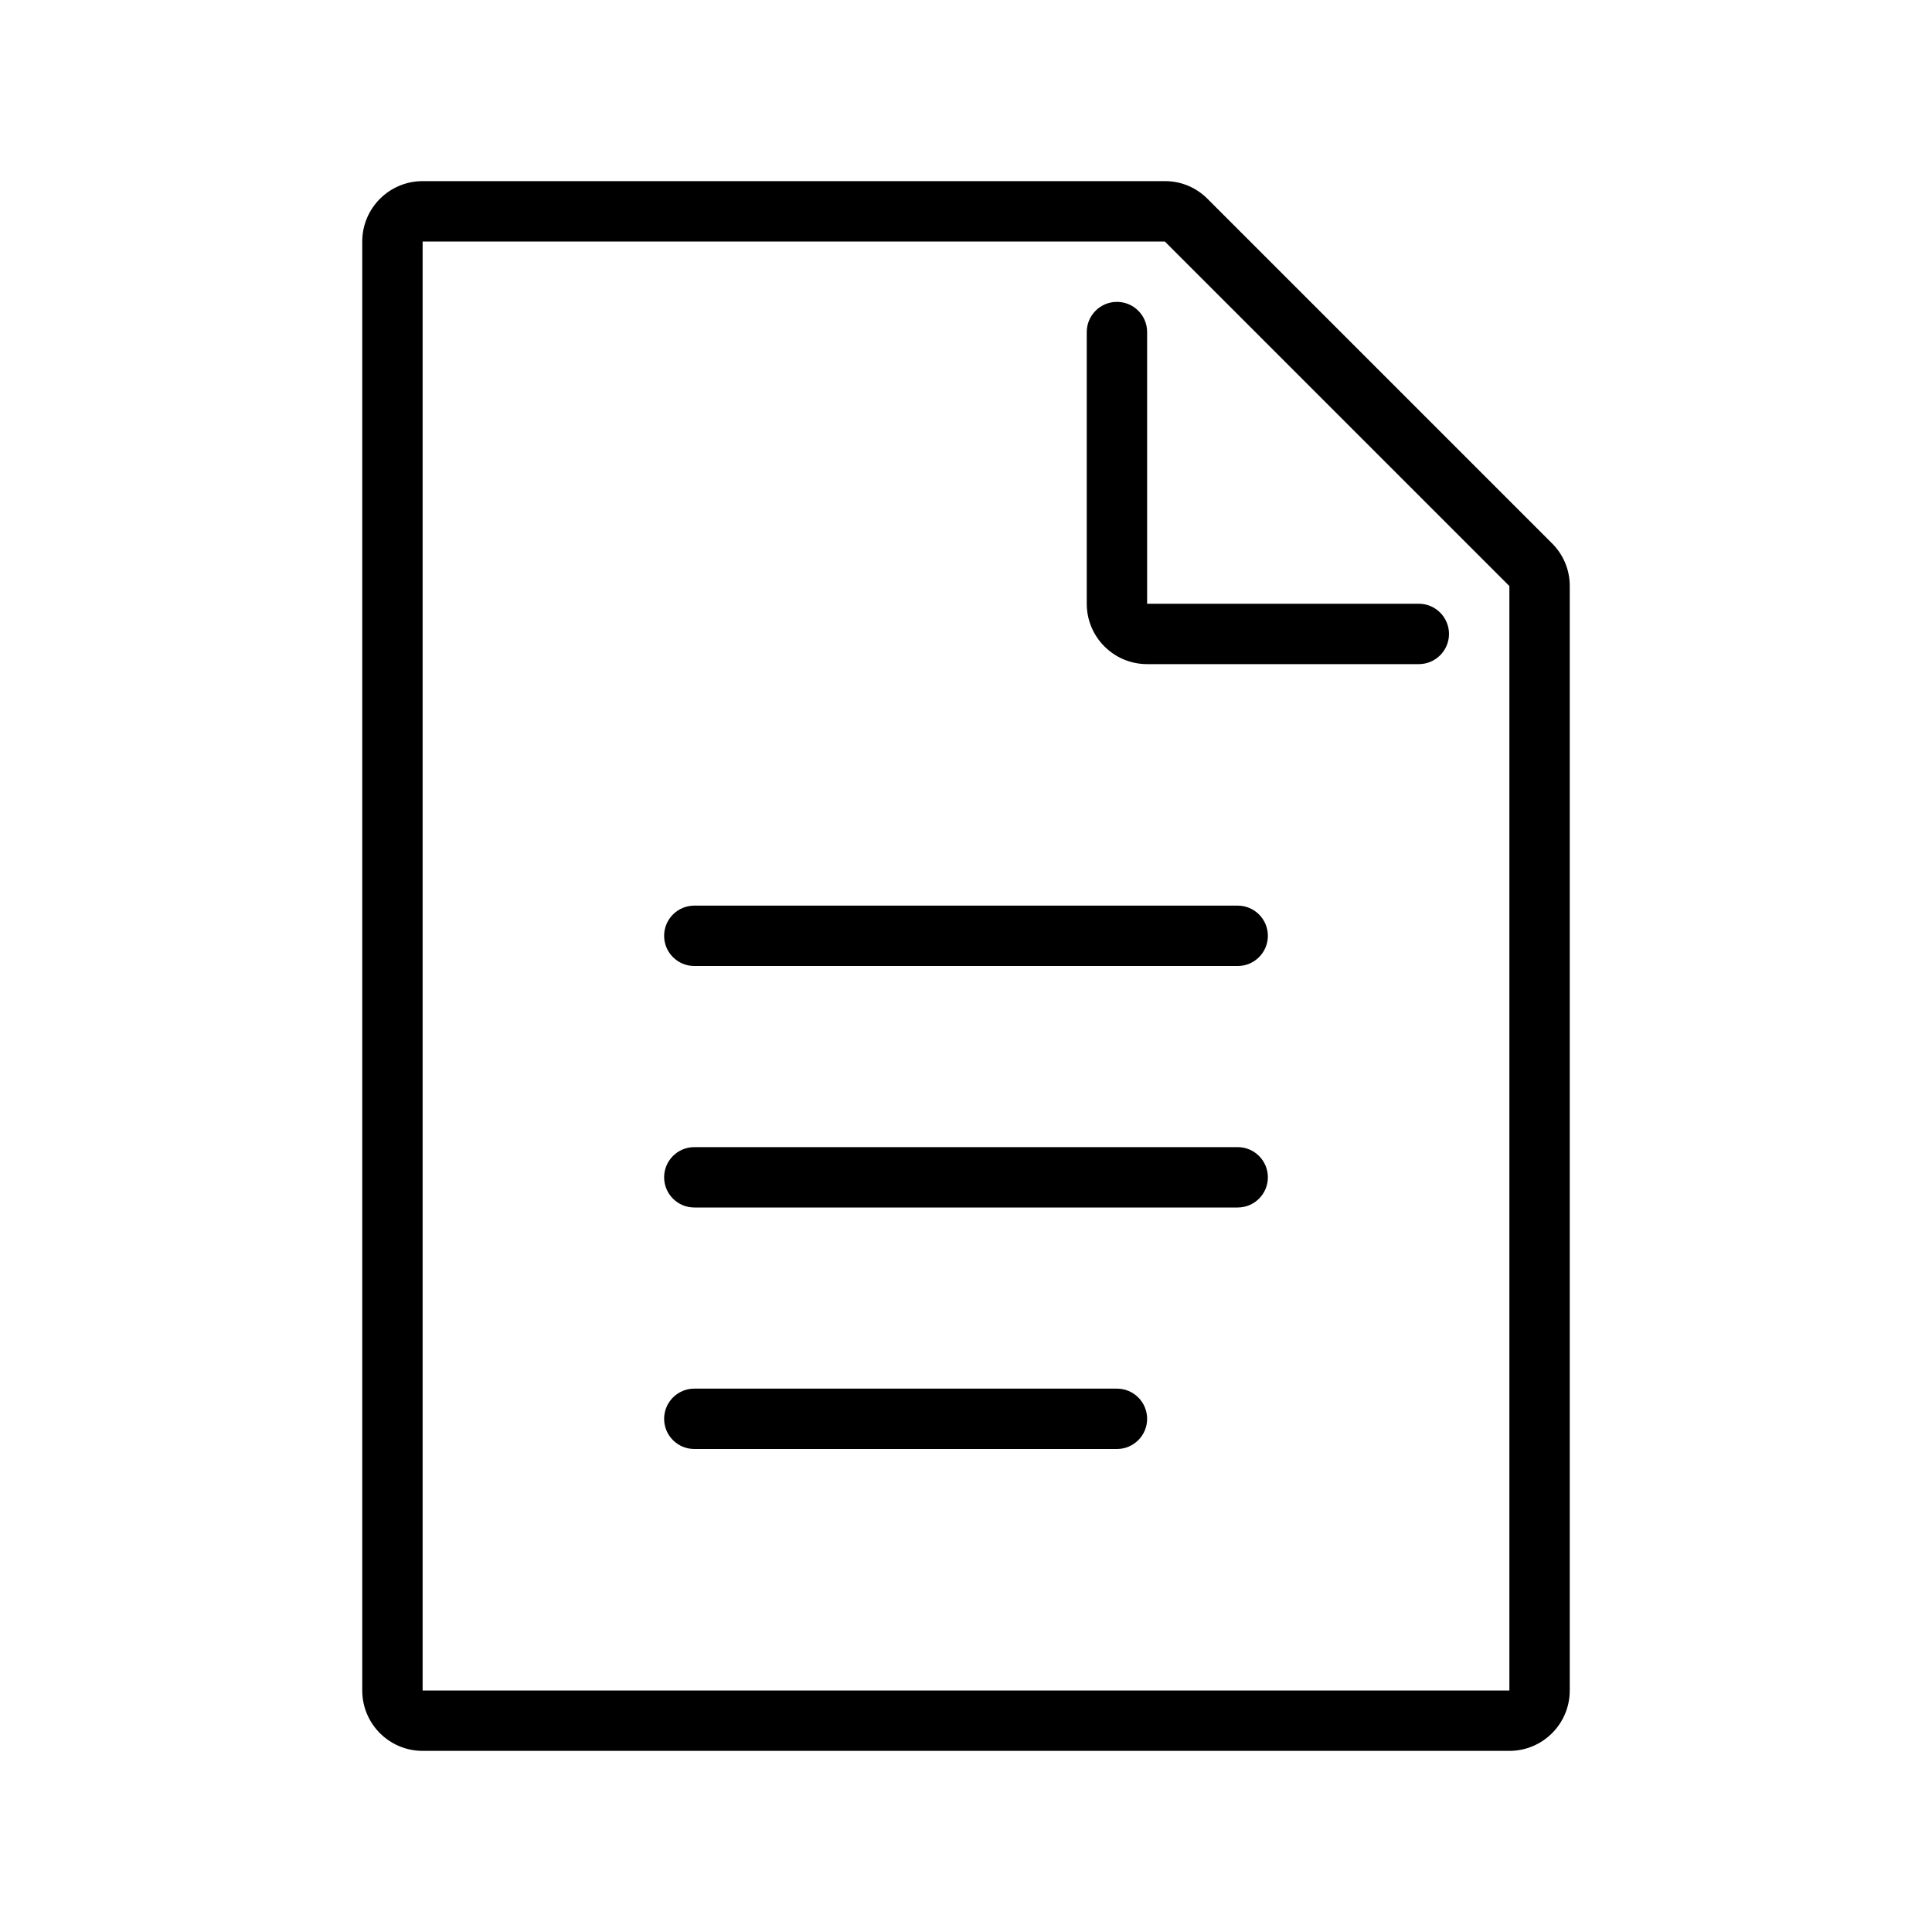 <svg xmlns="http://www.w3.org/2000/svg" width="32" height="32" version="1.1" viewBox="0 0 32 32"><title>file-text-o</title><path d="M20.5 15h-9c-0.276 0-0.5 0.224-0.5 0.5s0.224 0.5 0.5 0.5v0h9c0.276 0 0.5-0.224 0.5-0.5s-0.224-0.5-0.5-0.5v0z"/><path d="M18.5 23h-7c-0.276 0-0.5 0.224-0.5 0.5s0.224 0.5 0.5 0.5v0h7c0.276 0 0.5-0.224 0.5-0.5s-0.224-0.5-0.5-0.5v0z"/><path d="M20.5 19h-9c-0.276 0-0.5 0.224-0.5 0.5s0.224 0.5 0.5 0.5v0h9c0.276 0 0.5-0.224 0.5-0.5s-0.224-0.5-0.5-0.5v0z"/><path d="M19 5.5c0-0.276-0.224-0.5-0.5-0.5s-0.5 0.224-0.5 0.5v0 4.5c0 0.552 0.448 1 1 1v0h4.5c0.276 0 0.5-0.224 0.5-0.5s-0.224-0.5-0.5-0.5v0h-4.5z"/><path d="M25.707 9l-5.707-5.707c-0.18-0.181-0.428-0.293-0.703-0.293-0.001 0-0.002 0-0.004 0h-12.293c-0.552 0-1 0.448-1 1v0 24c0 0.552 0.448 1 1 1v0h18c0.552 0 1-0.448 1-1v0-18.293c0-0.001 0-0.002 0-0.003 0-0.275-0.112-0.524-0.293-0.704l-0-0zM25 28h-18v-24h12.293l5.707 5.707z"/></svg>